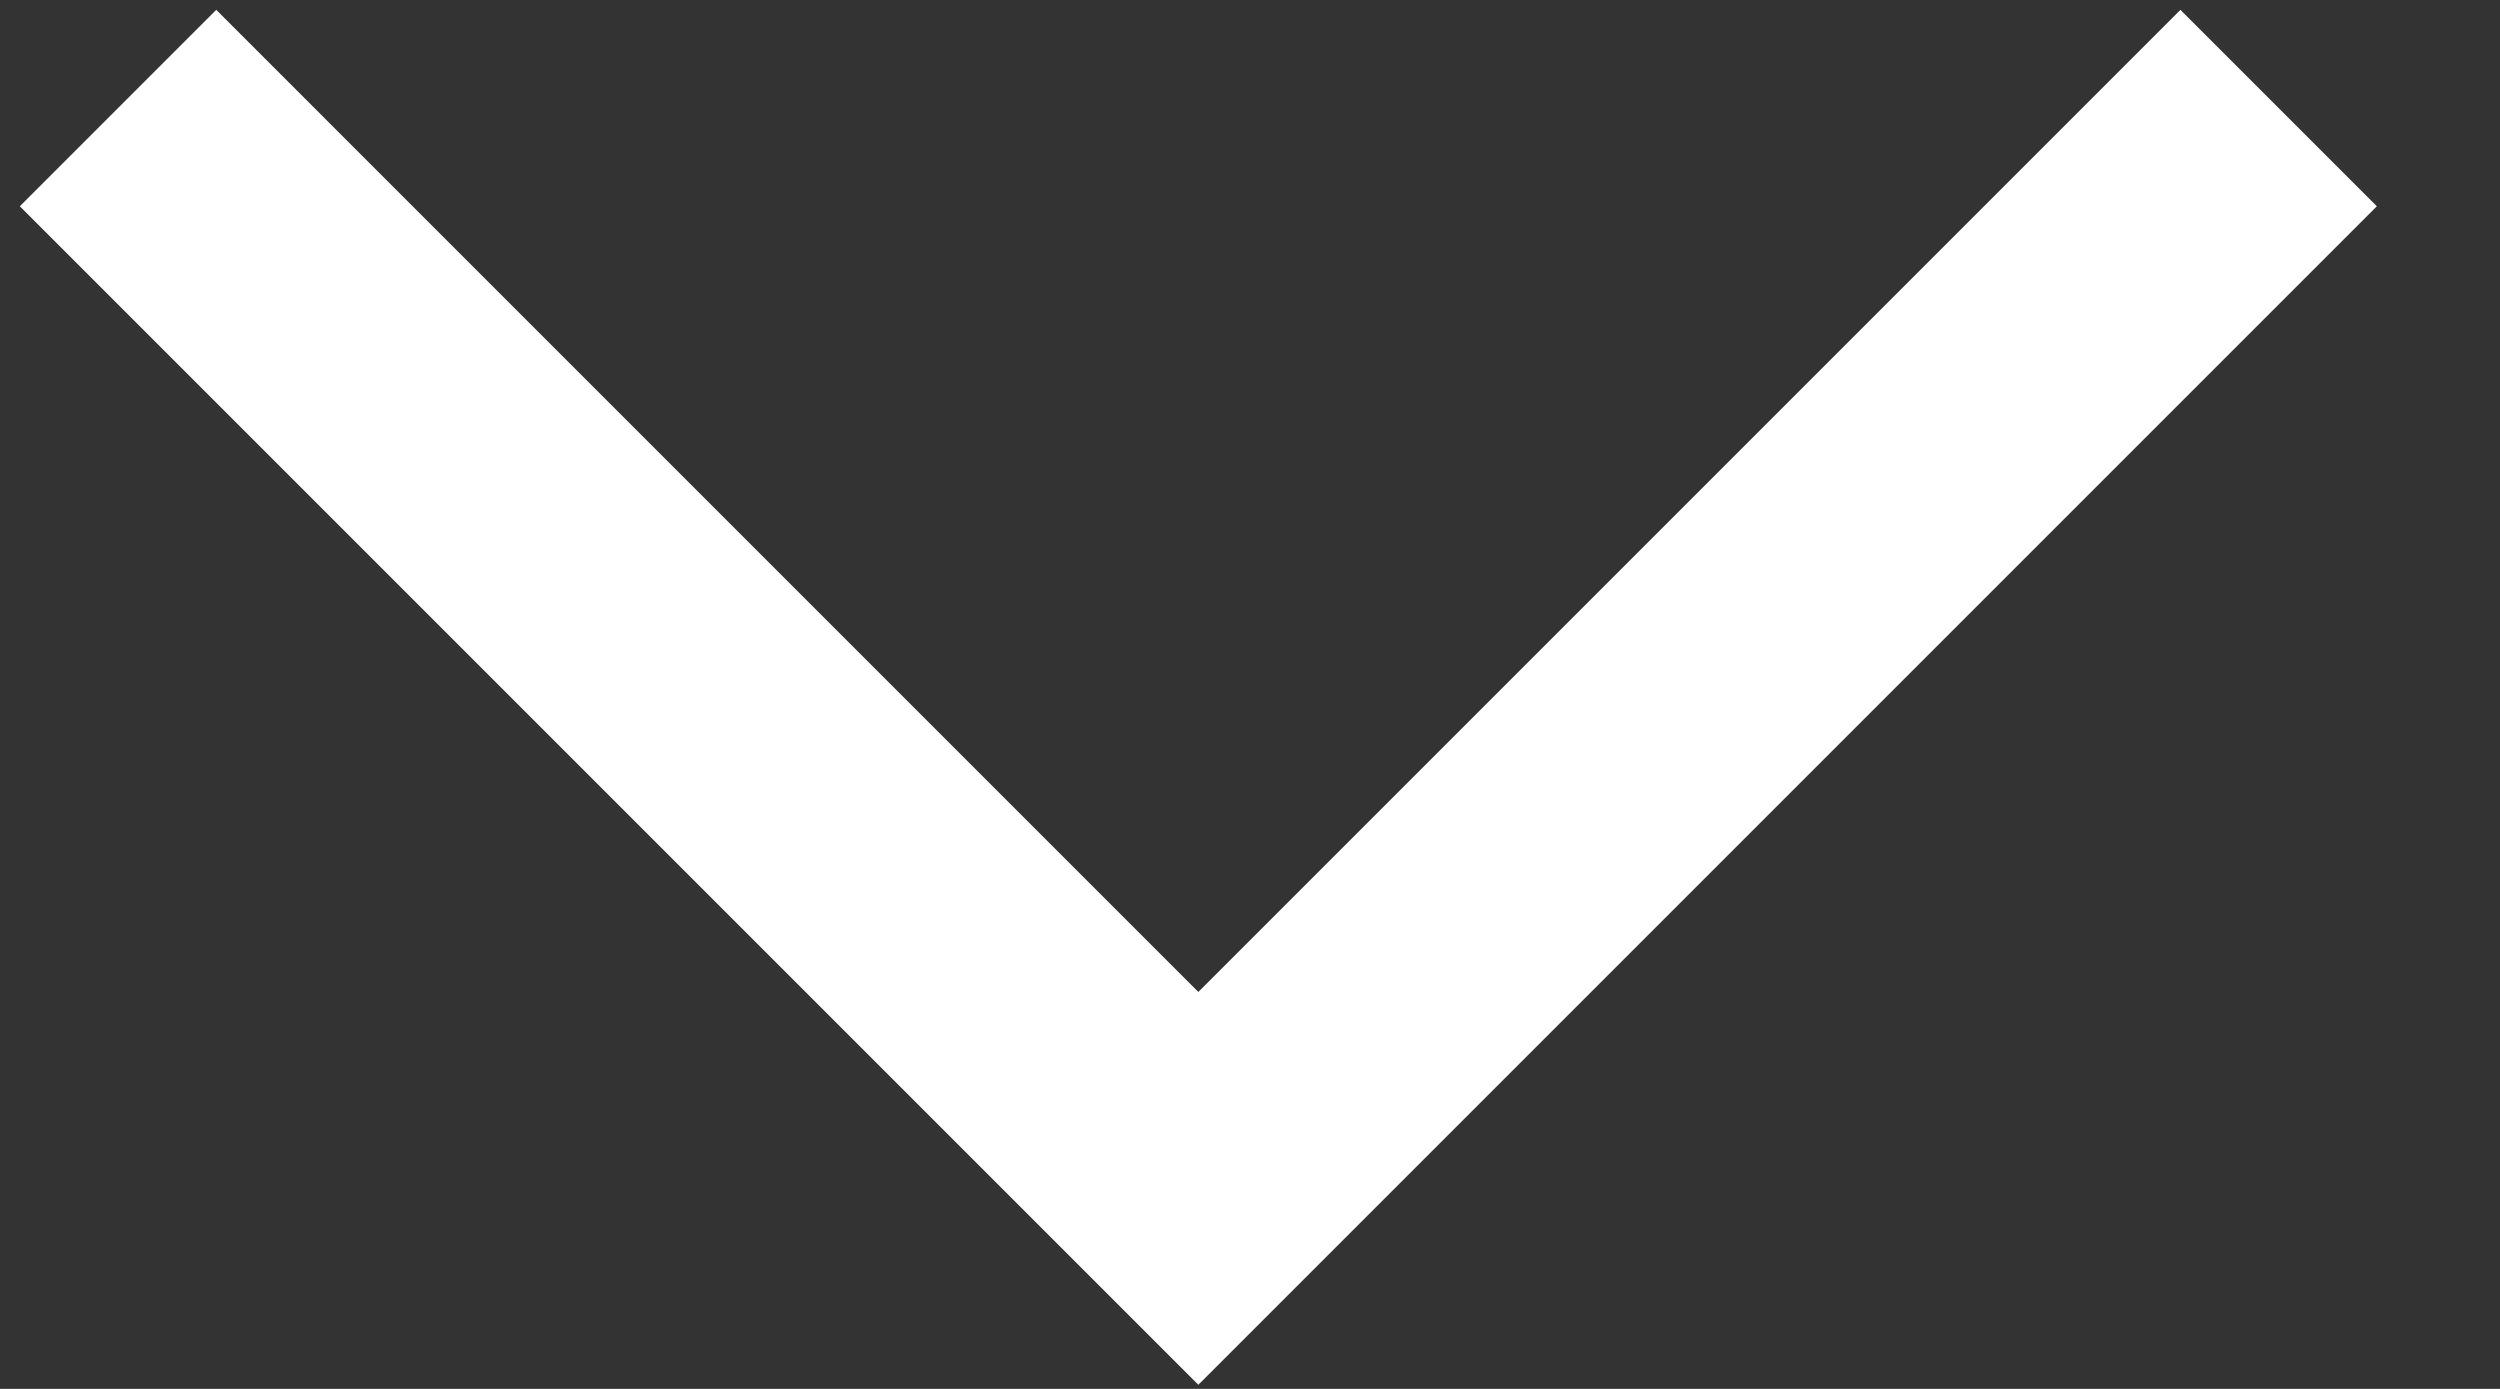 <?xml version="1.0" encoding="UTF-8"?>
<svg width="18px" height="10px" viewBox="0 0 18 10" version="1.1" xmlns="http://www.w3.org/2000/svg" xmlns:xlink="http://www.w3.org/1999/xlink">
    <rect x="0" y="0" width="18" height="10" fill="#333333" stroke="none"/>
    <!-- Generator: Sketch 54.1 (76490) - https://sketchapp.com -->
    <title>Group</title>
    <desc>Created with Sketch.</desc>
    <g id="Symbols" stroke="none" stroke-width="1" fill="none" fill-rule="evenodd">
        <g id="Button-/-Filter-/-orange-fill" transform="translate(-193, -20)" fill-rule="nonzero" stroke="#FFFFFF" stroke-width="2">
            <g id="Group" transform="translate(201.5, 21) rotate(-270) translate(-201.5, -21) translate(193.5, 12.5)">
                <polyline id="Rectangle" transform="translate(7.778, 8.372) rotate(-315) translate(-7.778, -8.372) " points="2.278 2.872 13.278 2.872 13.278 13.872"></polyline>
            </g>
        </g>
    </g>
</svg>